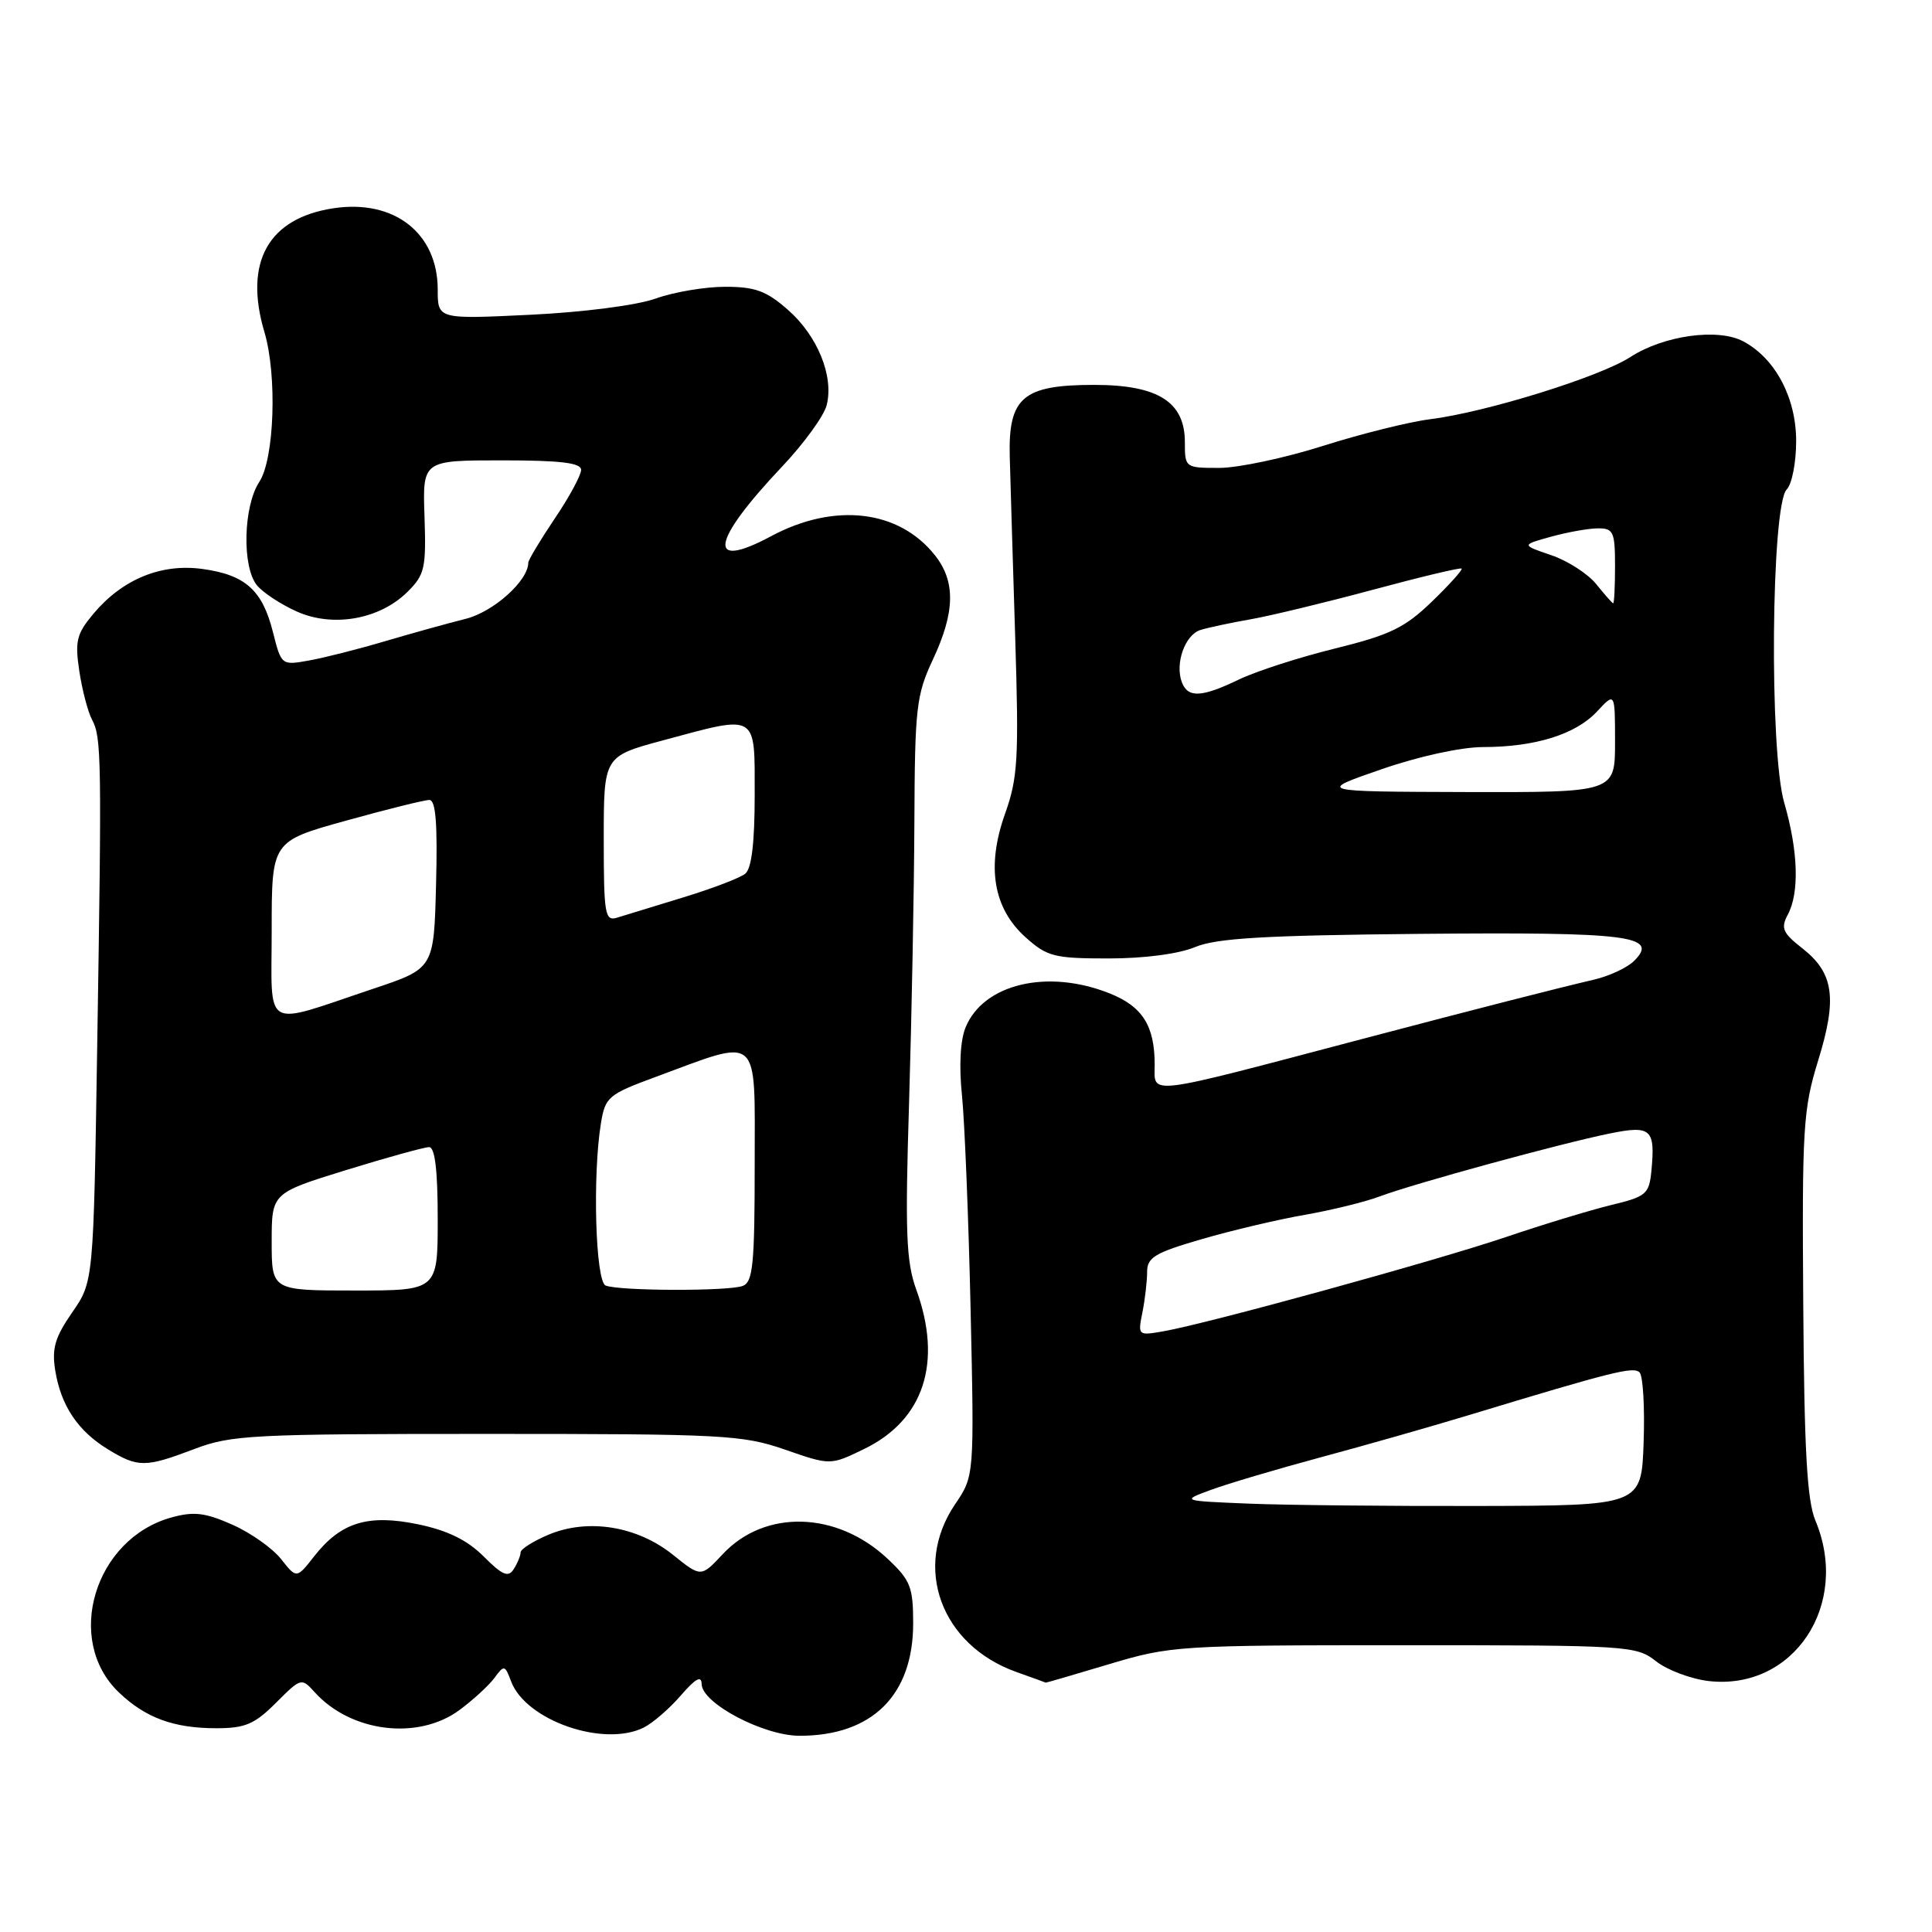 <?xml version="1.0" encoding="UTF-8" standalone="no"?>
<!DOCTYPE svg PUBLIC "-//W3C//DTD SVG 1.1//EN" "http://www.w3.org/Graphics/SVG/1.1/DTD/svg11.dtd" >
<svg xmlns="http://www.w3.org/2000/svg" xmlns:xlink="http://www.w3.org/1999/xlink" version="1.1" viewBox="0 0 256 256">
 <g >
 <path fill="currentColor"
d=" M 85.32 228.90 C 86.52 228.29 88.73 226.38 90.22 224.65 C 92.18 222.39 92.95 221.97 92.97 223.15 C 93.01 225.70 101.17 230.00 105.96 230.00 C 115.56 230.00 120.99 224.63 121.00 215.12 C 121.00 210.30 120.65 209.40 117.64 206.57 C 110.92 200.23 101.35 199.95 95.76 205.94 C 92.89 209.01 92.89 209.01 89.17 206.02 C 84.44 202.22 77.94 201.16 72.72 203.34 C 70.67 204.20 68.99 205.26 68.98 205.70 C 68.98 206.14 68.57 207.14 68.07 207.92 C 67.35 209.06 66.57 208.73 64.08 206.23 C 61.90 204.06 59.33 202.80 55.41 201.98 C 48.75 200.60 45.16 201.71 41.62 206.23 C 39.30 209.19 39.30 209.19 37.24 206.58 C 36.11 205.15 33.20 203.09 30.77 202.02 C 27.18 200.43 25.68 200.25 22.72 201.07 C 12.51 203.89 8.48 217.32 15.76 224.26 C 19.29 227.63 23.02 229.00 28.67 229.00 C 32.48 229.00 33.73 228.47 36.57 225.63 C 39.89 222.31 39.95 222.29 41.71 224.24 C 46.52 229.55 55.40 230.63 60.88 226.59 C 62.68 225.26 64.76 223.35 65.51 222.34 C 66.80 220.58 66.90 220.61 67.72 222.78 C 69.65 227.97 80.01 231.57 85.32 228.90 Z  M 147.00 220.50 C 155.12 218.07 156.20 218.00 186.04 218.00 C 215.85 218.00 216.81 218.06 219.44 220.13 C 220.93 221.30 224.08 222.48 226.43 222.75 C 237.66 224.01 245.22 212.64 240.55 201.48 C 239.44 198.81 239.07 192.21 238.94 172.76 C 238.77 149.44 238.93 146.96 240.91 140.54 C 243.47 132.27 243.00 128.93 238.81 125.65 C 236.21 123.62 235.94 122.98 236.89 121.20 C 238.45 118.29 238.27 112.74 236.42 106.37 C 234.42 99.51 234.69 66.91 236.75 64.85 C 237.44 64.16 238.00 61.28 238.00 58.45 C 238.00 52.69 235.23 47.47 230.97 45.22 C 227.61 43.45 220.45 44.45 216.03 47.31 C 211.98 49.94 196.88 54.63 189.50 55.55 C 186.75 55.89 180.36 57.48 175.31 59.08 C 170.25 60.69 164.06 62.00 161.56 62.00 C 157.03 62.00 157.00 61.97 157.00 58.57 C 157.00 53.25 153.43 51.00 144.98 51.00 C 135.51 51.00 133.58 52.66 133.80 60.61 C 133.89 63.85 134.21 74.60 134.52 84.50 C 135.02 100.52 134.87 103.08 133.18 107.81 C 130.68 114.82 131.60 120.36 135.92 124.22 C 138.76 126.76 139.71 127.00 146.89 127.00 C 151.63 127.00 156.19 126.40 158.36 125.49 C 161.20 124.31 167.52 123.94 188.23 123.74 C 215.91 123.49 219.87 123.99 216.54 127.31 C 215.65 128.21 213.24 129.34 211.20 129.81 C 206.20 130.98 196.10 133.56 180.50 137.67 C 151.36 145.36 153.00 145.15 153.00 141.07 C 153.00 135.93 151.39 133.37 147.06 131.64 C 138.84 128.35 130.34 130.34 127.95 136.12 C 127.24 137.83 127.06 141.25 127.47 145.18 C 127.82 148.66 128.34 161.42 128.61 173.53 C 129.10 195.57 129.10 195.57 126.55 199.33 C 120.90 207.66 124.68 217.98 134.68 221.55 C 136.78 222.30 138.53 222.93 138.57 222.96 C 138.61 222.98 142.41 221.88 147.00 220.50 Z  M 25.76 192.00 C 30.64 190.14 33.44 190.00 64.51 190.00 C 95.84 190.00 98.38 190.13 104.01 192.08 C 110.03 194.17 110.03 194.17 114.48 192.01 C 122.42 188.17 124.92 180.54 121.41 170.88 C 120.07 167.17 119.92 163.34 120.46 146.00 C 120.80 134.72 121.12 118.08 121.16 109.00 C 121.22 93.78 121.41 92.10 123.61 87.40 C 126.55 81.13 126.64 77.08 123.91 73.61 C 119.14 67.55 110.59 66.54 102.17 71.05 C 93.60 75.64 94.19 71.82 103.58 61.88 C 106.51 58.79 109.19 55.10 109.54 53.68 C 110.51 49.85 108.33 44.49 104.40 41.05 C 101.56 38.55 100.06 38.00 96.09 38.00 C 93.43 38.00 89.28 38.70 86.88 39.56 C 84.36 40.46 77.29 41.37 70.25 41.71 C 58.00 42.30 58.00 42.30 58.00 38.37 C 58.00 30.90 52.24 26.39 44.22 27.59 C 35.55 28.89 32.28 34.73 35.04 44.01 C 36.74 49.74 36.36 60.81 34.36 63.85 C 32.23 67.10 32.05 75.15 34.06 77.57 C 34.85 78.53 37.22 80.09 39.33 81.03 C 44.12 83.18 50.31 82.08 54.00 78.42 C 56.28 76.16 56.48 75.29 56.25 68.47 C 55.99 61.00 55.99 61.00 66.50 61.00 C 74.29 61.00 77.00 61.33 77.00 62.26 C 77.00 62.96 75.43 65.87 73.50 68.72 C 71.58 71.58 70.00 74.21 70.00 74.56 C 70.00 76.95 65.39 81.08 61.70 82.00 C 59.39 82.58 54.58 83.91 51.00 84.97 C 47.42 86.03 42.88 87.18 40.89 87.53 C 37.31 88.17 37.27 88.14 36.17 83.77 C 34.77 78.19 32.51 76.17 26.82 75.39 C 21.36 74.64 16.24 76.74 12.40 81.30 C 10.15 83.98 9.91 84.93 10.51 88.93 C 10.89 91.44 11.65 94.34 12.20 95.37 C 13.45 97.70 13.49 100.43 12.88 138.66 C 12.39 169.83 12.39 169.83 9.56 173.91 C 7.28 177.20 6.85 178.68 7.32 181.60 C 8.08 186.27 10.32 189.61 14.30 192.04 C 18.29 194.48 19.25 194.47 25.76 192.00 Z  M 165.50 199.24 C 156.50 198.87 156.50 198.87 160.50 197.40 C 162.70 196.59 169.22 194.66 175.00 193.10 C 180.78 191.55 189.55 189.05 194.50 187.55 C 213.73 181.72 216.44 181.04 217.25 181.85 C 217.71 182.31 217.95 186.47 217.79 191.09 C 217.50 199.50 217.50 199.50 196.00 199.55 C 184.18 199.58 170.45 199.44 165.50 199.24 Z  M 151.38 173.88 C 151.72 172.16 152.00 169.75 152.00 168.52 C 152.00 166.61 153.05 165.99 159.25 164.19 C 163.24 163.03 169.39 161.58 172.91 160.97 C 176.44 160.35 180.94 159.25 182.91 158.50 C 187.40 156.82 206.88 151.49 213.32 150.19 C 218.78 149.08 219.35 149.60 218.82 155.14 C 218.52 158.23 218.14 158.55 213.50 159.67 C 210.75 160.34 204.45 162.25 199.50 163.93 C 190.12 167.10 159.99 175.39 154.12 176.41 C 150.79 176.99 150.76 176.96 151.38 173.88 Z  M 183.00 101.95 C 187.98 100.22 193.57 99.00 196.50 98.99 C 203.42 98.99 208.81 97.30 211.62 94.27 C 214.00 91.71 214.00 91.71 214.00 98.35 C 214.00 105.00 214.00 105.00 194.25 104.95 C 174.50 104.89 174.50 104.89 183.00 101.95 Z  M 156.61 90.42 C 155.66 87.95 157.01 84.13 159.05 83.48 C 160.08 83.16 163.07 82.52 165.71 82.06 C 168.34 81.60 175.65 79.83 181.94 78.14 C 188.24 76.44 193.52 75.18 193.67 75.34 C 193.83 75.50 192.06 77.47 189.73 79.72 C 186.13 83.19 184.20 84.13 176.86 85.94 C 172.11 87.11 166.40 88.96 164.16 90.04 C 159.24 92.41 157.41 92.51 156.61 90.42 Z  M 211.50 77.39 C 210.40 76.03 207.72 74.30 205.54 73.56 C 201.57 72.21 201.57 72.21 205.54 71.11 C 207.72 70.51 210.51 70.01 211.75 70.01 C 213.78 70.00 214.00 70.48 214.00 75.00 C 214.00 77.75 213.89 79.97 213.75 79.94 C 213.61 79.90 212.60 78.76 211.50 77.39 Z  M 36.00 164.54 C 36.00 158.09 36.00 158.09 45.86 155.04 C 51.28 153.37 56.23 152.00 56.86 152.00 C 57.63 152.00 58.00 155.06 58.00 161.50 C 58.00 171.00 58.00 171.00 47.00 171.00 C 36.00 171.00 36.00 171.00 36.00 164.54 Z  M 80.25 170.34 C 78.90 169.79 78.50 155.68 79.63 148.82 C 80.20 145.35 80.61 145.01 86.87 142.70 C 100.92 137.51 100.00 136.70 100.00 154.31 C 100.00 167.50 99.77 169.88 98.42 170.39 C 96.55 171.11 82.06 171.07 80.25 170.34 Z  M 36.00 123.25 C 36.00 111.47 36.00 111.47 45.86 108.74 C 51.28 107.23 56.24 106.00 56.89 106.00 C 57.74 106.00 57.99 109.12 57.78 117.16 C 57.50 128.32 57.50 128.32 49.50 131.00 C 34.59 135.99 36.00 136.80 36.00 123.25 Z  M 80.00 111.18 C 80.00 100.22 80.00 100.22 87.82 98.11 C 100.51 94.69 100.00 94.38 100.00 105.38 C 100.00 111.67 99.59 115.09 98.75 115.77 C 98.06 116.33 94.35 117.75 90.50 118.92 C 86.65 120.10 82.71 121.30 81.75 121.60 C 80.16 122.09 80.00 121.15 80.00 111.18 Z "/>
</g>
</svg>